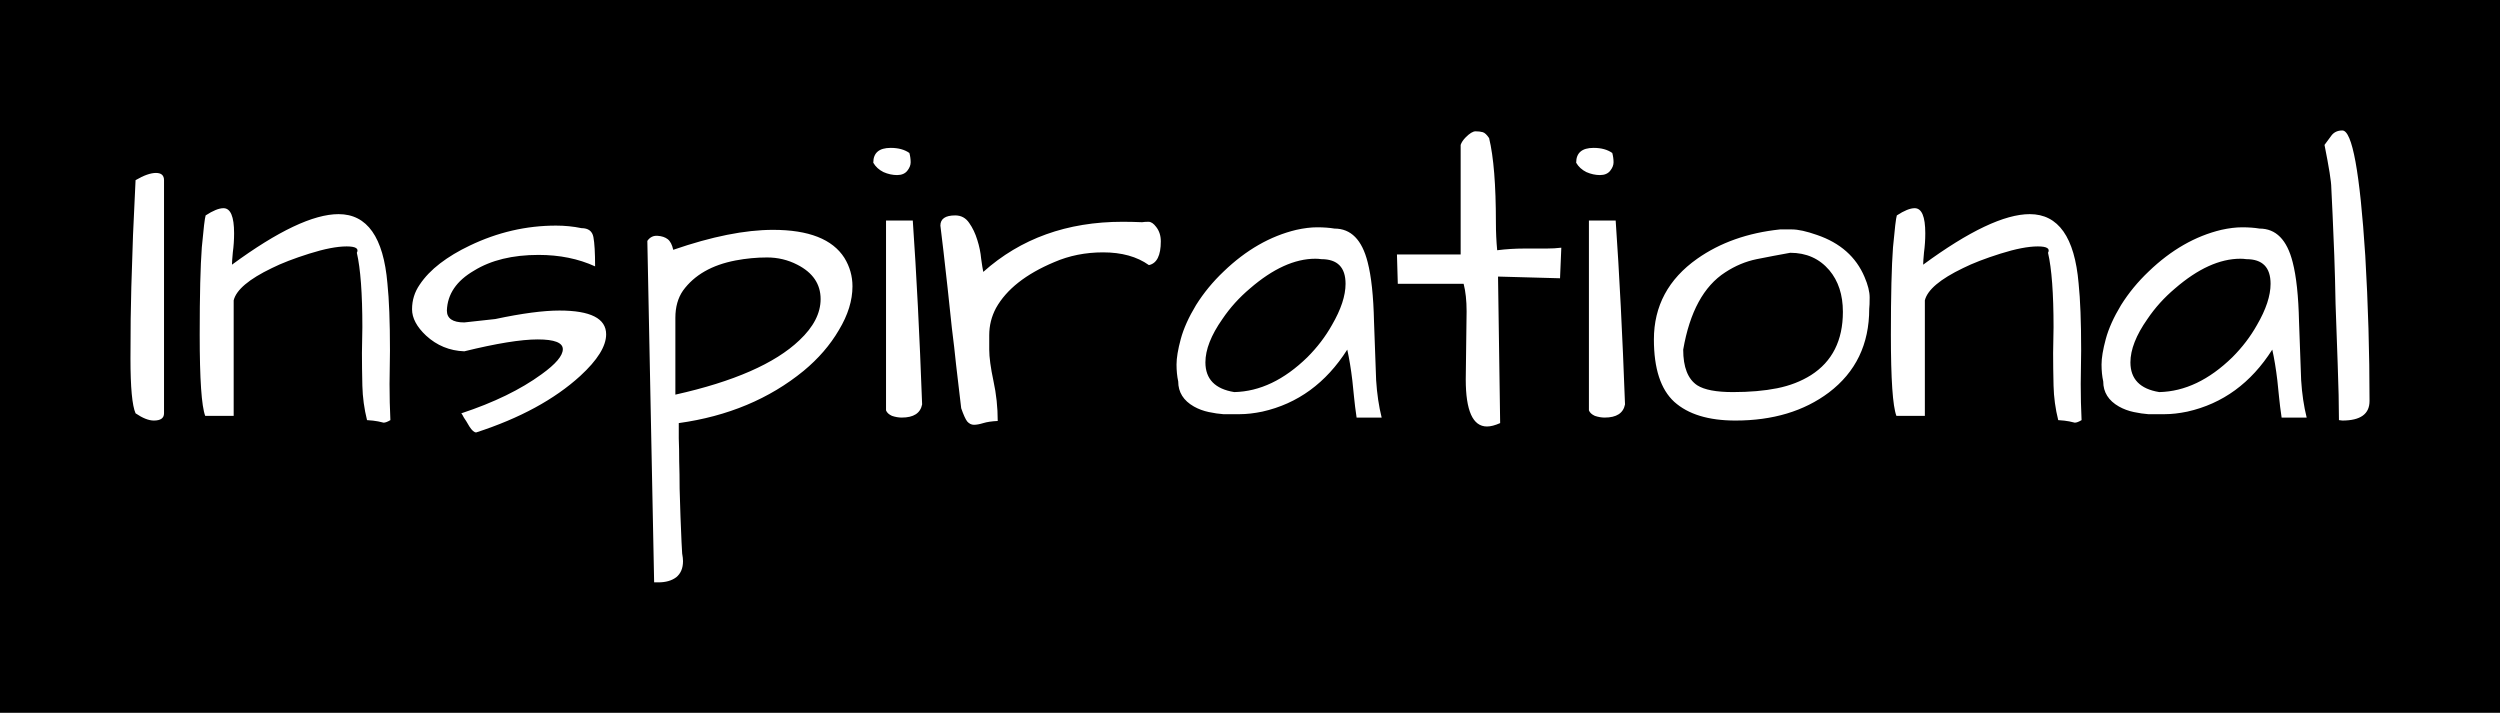 <svg version="1.1" xmlns="http://www.w3.org/2000/svg" viewBox="-281.2 -989.2 5886.4 1678.4"><desc>Created with Snap</desc><defs></defs><g><rect x="-281.2" y="-989.2" width="5886.4" height="1678.4" fill="#000000" style=""></rect><g><g transform="matrix(1,0,0,-1,0,0)"><path d="M105 565L105 16Q105 -1 81 -1Q63 -1 38 16Q26 43 26 145Q26 247 28 313Q30 380 32 436Q38 558 38 565Q67 582 86 582Q105 582 105 565ZM571 158L572 219Q572 338 559 394Q567 409 535 409Q501 409 447 392Q393 375 359 358Q278 319 269 282L269 10L202 10Q189 44 189 201Q189 341 194 407Q200 473 203 482Q229 499 245 499Q270 499 270 440Q270 417 267 395Q265 374 265 366Q427 485 516 485Q617 485 631 322Q637 265 637 164L636 85Q636 41 638 0Q628 -6 622 -6Q619 -5 609 -3Q599 -1 583 0Q573 40 572 81Q571 123 571 158ZM1036 258Q1146 258 1146 202Q1146 160 1085 104Q994 21 840 -29Q833 -29 824 -15Q816 -1 811 6Q807 14 805 16Q920 54 994 108Q1044 144 1044 167Q1044 190 985 190Q926 190 812 162Q760 164 722 199Q689 230 689 261Q689 293 707 319Q725 346 755 369Q785 392 825 411Q923 458 1028 458Q1059 458 1088 452Q1112 452 1116 431Q1120 410 1120 362Q1061 389 987 389Q895 389 835 352Q773 316 771 258Q771 230 812 230L885 238Q979 258 1036 258ZM1304 401Q1440 448 1539 448Q1665 448 1707 382Q1726 351 1726 315Q1726 265 1694 212Q1663 159 1611 116Q1490 17 1317 -7Q1317 -18 1317 -43Q1318 -67 1318 -97Q1319 -127 1319 -161Q1320 -195 1321 -226Q1324 -303 1325 -314Q1327 -325 1327 -332Q1327 -357 1311 -370Q1295 -382 1269 -382Q1264 -382 1259 -382L1243 422Q1252 435 1267 434Q1282 433 1291 426Q1300 419 1304 401ZM1596 366Q1563 383 1525 383Q1488 383 1451 376Q1367 360 1327 305Q1309 279 1309 241Q1309 237 1309 233L1309 60Q1515 106 1601 188Q1651 235 1651 285Q1651 338 1596 366ZM1805 470L1868 470Q1881 283 1890 37Q1884 6 1842 6Q1831 6 1819 10Q1808 15 1805 23L1805 470ZM1775 606Q1775 641 1816 641Q1843 641 1860 629Q1863 618 1863 607Q1863 597 1855 587Q1847 577 1831 577Q1815 577 1799 584Q1783 592 1775 606ZM2424 365Q2382 395 2316 395Q2254 395 2201 372Q2101 330 2064 264Q2048 234 2048 200Q2048 194 2048 166Q2048 139 2058 92Q2068 46 2068 -2Q2047 -3 2034 -7Q2021 -11 2012 -11Q2003 -11 1996 -3Q1990 5 1982 28Q1981 34 1978 62Q1975 90 1970 130Q1966 170 1960 217Q1955 265 1950 311Q1939 411 1933 458Q1933 482 1968 482Q1989 482 2001 464Q2013 447 2020 424Q2027 402 2029 380Q2032 358 2034 349Q2166 467 2362 467Q2384 467 2408 466Q2414 467 2423 467Q2432 467 2441 455Q2452 441 2452 421Q2452 371 2424 365ZM2891 166Q2816 48 2691 20Q2662 14 2638 14Q2615 14 2599 14Q2584 15 2565 19Q2546 23 2530 32Q2493 53 2493 91Q2489 109 2489 131Q2489 154 2499 191Q2509 228 2535 271Q2562 314 2600 350Q2679 426 2771 448Q2798 454 2820 454Q2843 454 2861 451Q2919 451 2939 372Q2952 322 2954 232Q2957 143 2959 94Q2962 46 2972 6L2913 6Q2909 33 2907 54Q2905 75 2903 93Q2898 135 2891 166ZM2887 321Q2887 379 2830 379Q2823 380 2816 380Q2743 380 2662 310Q2624 278 2597 238Q2557 181 2557 136Q2557 77 2625 66Q2715 68 2797 148Q2832 183 2855 224Q2887 279 2887 321ZM3170 96L3172 256Q3172 294 3165 321L3010 321L3008 390L3158 390L3158 648Q3161 657 3170 666Q3184 680 3193 680Q3203 680 3210 678Q3217 676 3225 664Q3241 598 3241 465Q3241 432 3244 400Q3276 404 3308 404Q3308 404 3360 404Q3379 404 3395 406L3392 334L3246 338L3251 -7Q3233 -15 3220 -15Q3170 -15 3170 96ZM3460 470L3523 470Q3536 283 3545 37Q3539 6 3497 6Q3486 6 3474 10Q3463 15 3460 23L3460 470ZM3430 606Q3430 641 3471 641Q3498 641 3515 629Q3518 618 3518 607Q3518 597 3510 587Q3502 577 3486 577Q3470 577 3454 584Q3438 592 3430 606ZM3613 190Q3613 308 3715 380Q3796 437 3910 449Q3916 449 3938 449Q3960 449 3997 436Q4079 408 4109 337Q4121 309 4121 289Q4121 270 4120 262Q4120 137 4025 65Q3937 -1 3805 -1Q3710 -1 3661 43Q3613 87 3613 190ZM3682 166Q3682 104 3715 82Q3740 66 3799 66Q3858 66 3903 75Q3948 84 3983 106Q4058 154 4058 255Q4058 315 4026 353Q3991 394 3934 394Q3895 387 3855 379Q3816 371 3781 348Q3705 299 3682 166ZM4553 158L4554 219Q4554 338 4541 394Q4549 409 4517 409Q4483 409 4429 392Q4375 375 4341 358Q4260 319 4251 282L4251 10L4184 10Q4171 44 4171 201Q4171 341 4176 407Q4182 473 4185 482Q4211 499 4227 499Q4252 499 4252 440Q4252 417 4249 395Q4247 374 4247 366Q4409 485 4498 485Q4599 485 4613 322Q4619 265 4619 164L4618 85Q4618 41 4620 0Q4610 -6 4604 -6Q4601 -5 4591 -3Q4581 -1 4565 0Q4555 40 4554 81Q4553 123 4553 158ZM5069 166Q4994 48 4869 20Q4840 14 4816 14Q4793 14 4777 14Q4762 15 4743 19Q4724 23 4708 32Q4671 53 4671 91Q4667 109 4667 131Q4667 154 4677 191Q4687 228 4713 271Q4740 314 4778 350Q4857 426 4949 448Q4976 454 4998 454Q5021 454 5039 451Q5097 451 5117 372Q5130 322 5132 232Q5135 143 5137 94Q5140 46 5150 6L5091 6Q5087 33 5085 54Q5083 75 5081 93Q5076 135 5069 166ZM5065 321Q5065 379 5008 379Q5001 380 4994 380Q4921 380 4840 310Q4802 278 4775 238Q4735 181 4735 136Q4735 77 4803 66Q4893 68 4975 148Q5010 183 5033 224Q5065 279 5065 321ZM5215 388Q5213 442 5211 484Q5209 527 5208 547Q5208 568 5192 648Q5201 660 5209 671Q5218 682 5234 682Q5269 682 5288 387Q5298 216 5298 45Q5298 -1 5234 -1L5226 0Q5226 52 5223 133Q5220 214 5218 274Q5217 334 5215 388Z" fill="#ffffff" style=""></path></g></g></g></svg>